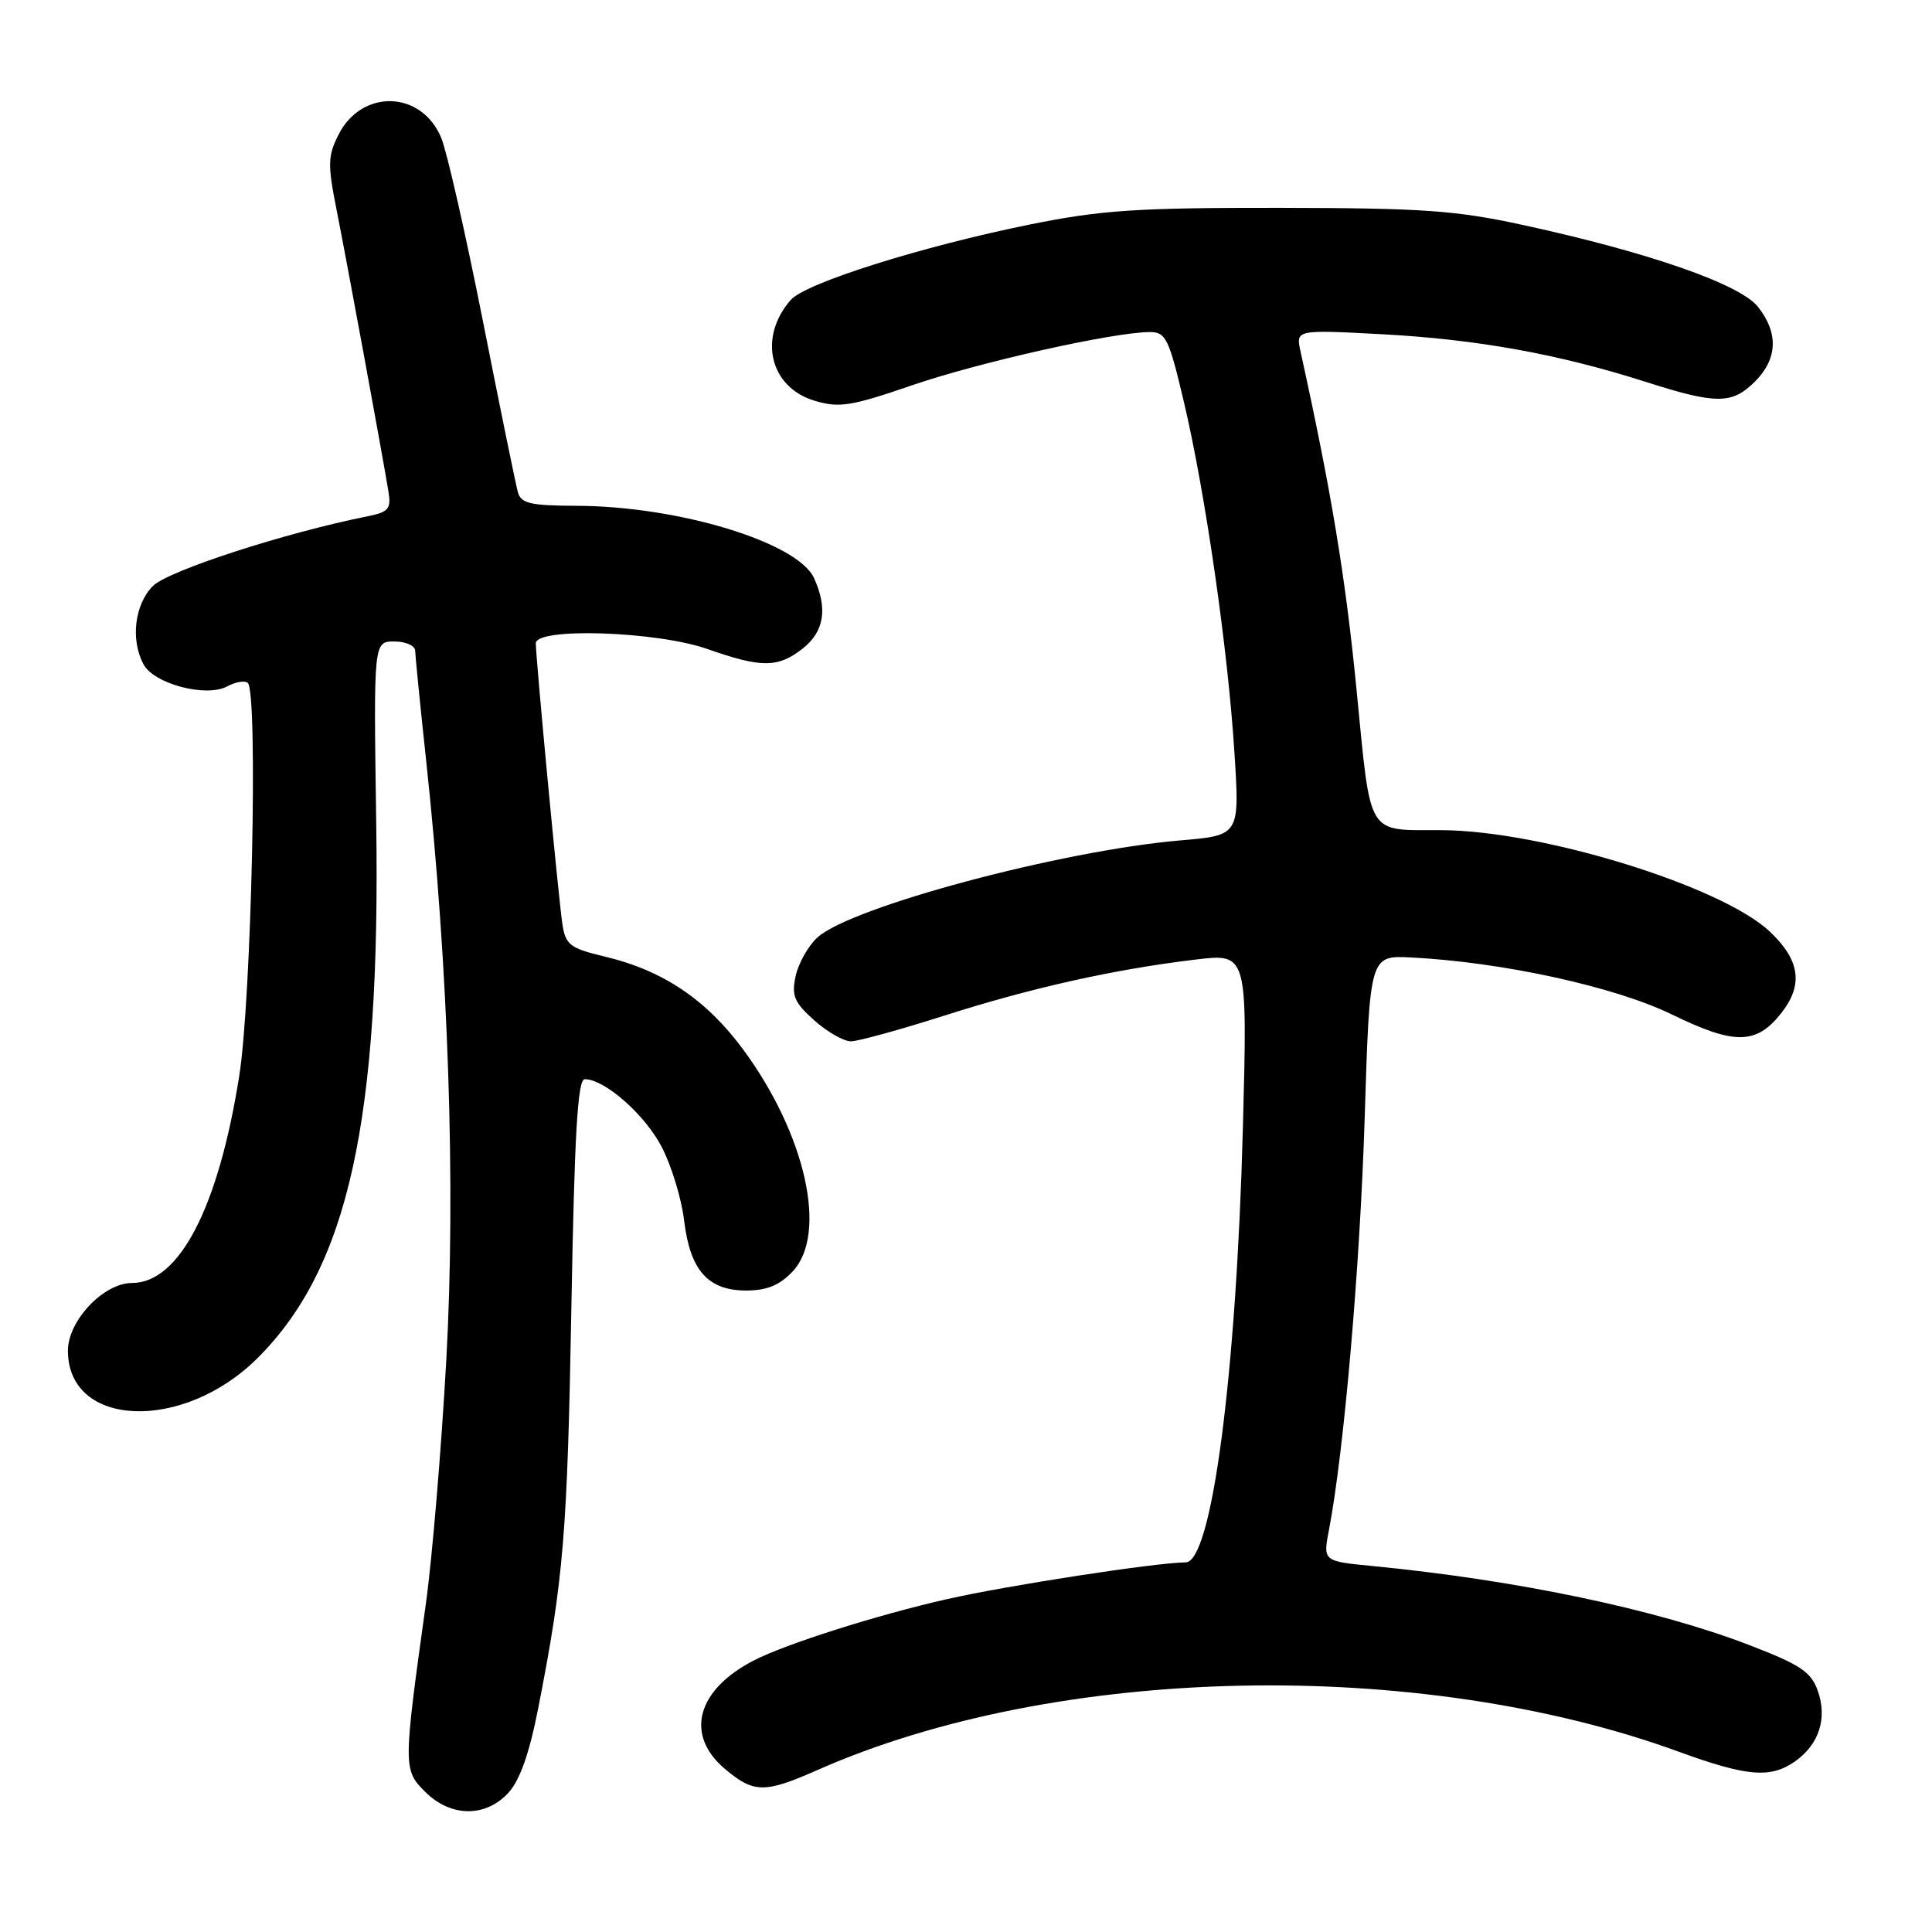 <?xml version="1.0" encoding="UTF-8" standalone="no"?>
<!DOCTYPE svg PUBLIC "-//W3C//DTD SVG 1.1//EN" "http://www.w3.org/Graphics/SVG/1.1/DTD/svg11.dtd" >
<svg xmlns="http://www.w3.org/2000/svg" xmlns:xlink="http://www.w3.org/1999/xlink" version="1.1" viewBox="0 0 256 256">
 <g >
 <path fill="currentColor"
d=" M 67.34 237.58 C 68.88 235.92 70.14 232.36 71.32 226.33 C 74.68 209.20 75.18 203.21 75.71 173.25 C 76.12 150.29 76.54 143.00 77.48 143.00 C 80.14 143.00 85.50 147.73 87.71 152.03 C 88.99 154.52 90.32 158.89 90.65 161.73 C 91.44 168.32 93.81 171.00 98.86 171.00 C 101.63 171.00 103.30 170.31 105.04 168.46 C 109.70 163.49 106.77 150.34 98.50 139.10 C 93.60 132.45 87.84 128.58 80.13 126.75 C 75.55 125.66 74.95 125.20 74.53 122.51 C 74.03 119.31 71.00 87.32 71.00 85.24 C 71.00 83.11 87.04 83.64 93.74 86.00 C 100.92 88.52 103.08 88.51 106.37 85.93 C 109.21 83.69 109.70 80.64 107.87 76.61 C 105.70 71.86 89.89 67.05 76.32 67.02 C 70.34 67.00 69.05 66.71 68.63 65.25 C 68.36 64.29 66.26 54.05 63.98 42.50 C 61.69 30.96 59.21 20.04 58.46 18.25 C 55.85 11.99 47.96 11.74 44.87 17.82 C 43.43 20.65 43.40 21.78 44.59 27.76 C 45.93 34.50 50.66 60.16 51.47 65.13 C 51.85 67.42 51.49 67.85 48.76 68.40 C 37.78 70.59 22.29 75.62 20.27 77.64 C 17.84 80.07 17.27 84.77 19.02 88.03 C 20.40 90.62 27.30 92.44 30.08 90.96 C 31.23 90.34 32.47 90.14 32.84 90.50 C 34.21 91.87 33.33 132.35 31.70 142.57 C 28.94 160.00 23.76 170.00 17.50 170.00 C 13.73 170.00 9.00 174.99 9.00 178.97 C 9.00 189.19 24.23 189.80 34.11 179.97 C 46.14 167.99 50.44 148.59 49.85 108.96 C 49.50 85.00 49.50 85.00 52.25 85.00 C 53.77 85.00 55.01 85.56 55.02 86.25 C 55.03 86.94 55.69 93.58 56.49 101.00 C 59.43 128.32 60.40 157.27 59.14 180.15 C 58.49 191.89 57.27 206.45 56.43 212.50 C 53.42 234.12 53.42 234.51 56.32 237.41 C 59.70 240.79 64.30 240.86 67.34 237.58 Z  M 108.34 234.53 C 139.94 220.55 187.96 219.54 222.44 232.11 C 231.50 235.41 234.60 235.67 237.84 233.40 C 241.02 231.17 242.15 227.72 240.88 224.08 C 239.99 221.54 238.61 220.61 231.87 218.01 C 219.54 213.26 201.11 209.38 181.90 207.51 C 175.29 206.87 175.29 206.87 176.10 202.69 C 178.08 192.38 180.22 167.74 180.83 148.04 C 181.50 126.59 181.50 126.59 187.00 126.87 C 199.13 127.49 213.98 130.74 221.55 134.43 C 229.84 138.47 232.72 138.44 236.02 134.25 C 238.98 130.49 238.52 127.23 234.51 123.44 C 228.11 117.41 204.34 110.06 191.00 110.00 C 180.95 109.95 181.70 111.20 179.73 91.20 C 178.26 76.29 176.40 65.08 172.33 46.59 C 171.69 43.68 171.69 43.68 183.16 44.29 C 195.76 44.97 206.50 46.91 218.00 50.58 C 227.45 53.60 229.50 53.59 232.55 50.55 C 235.54 47.55 235.68 44.13 232.95 40.67 C 230.59 37.66 218.52 33.45 201.88 29.83 C 192.89 27.87 188.55 27.57 169.50 27.54 C 150.65 27.52 145.92 27.84 136.50 29.74 C 122.17 32.64 106.75 37.50 104.79 39.73 C 100.42 44.70 101.98 51.32 107.94 53.10 C 111.20 54.08 112.77 53.83 120.89 51.04 C 129.79 47.98 147.61 44.00 152.38 44.00 C 154.47 44.00 154.90 44.88 156.87 53.25 C 159.72 65.34 162.71 86.05 163.57 99.75 C 164.27 110.69 164.27 110.69 156.38 111.36 C 140.63 112.71 112.70 120.18 108.30 124.23 C 107.09 125.34 105.80 127.63 105.43 129.32 C 104.86 131.93 105.22 132.81 107.89 135.20 C 109.62 136.74 111.81 137.99 112.77 137.98 C 113.72 137.97 119.27 136.44 125.11 134.58 C 136.66 130.89 147.63 128.44 158.40 127.15 C 165.30 126.32 165.30 126.32 164.69 149.41 C 163.82 182.24 160.57 206.98 157.11 207.02 C 153.03 207.07 133.61 210.06 125.50 211.89 C 116.29 213.97 104.12 217.83 99.88 220.02 C 92.29 223.94 90.71 229.90 96.08 234.41 C 99.89 237.62 101.32 237.63 108.34 234.53 Z "/>
</g>
</svg>